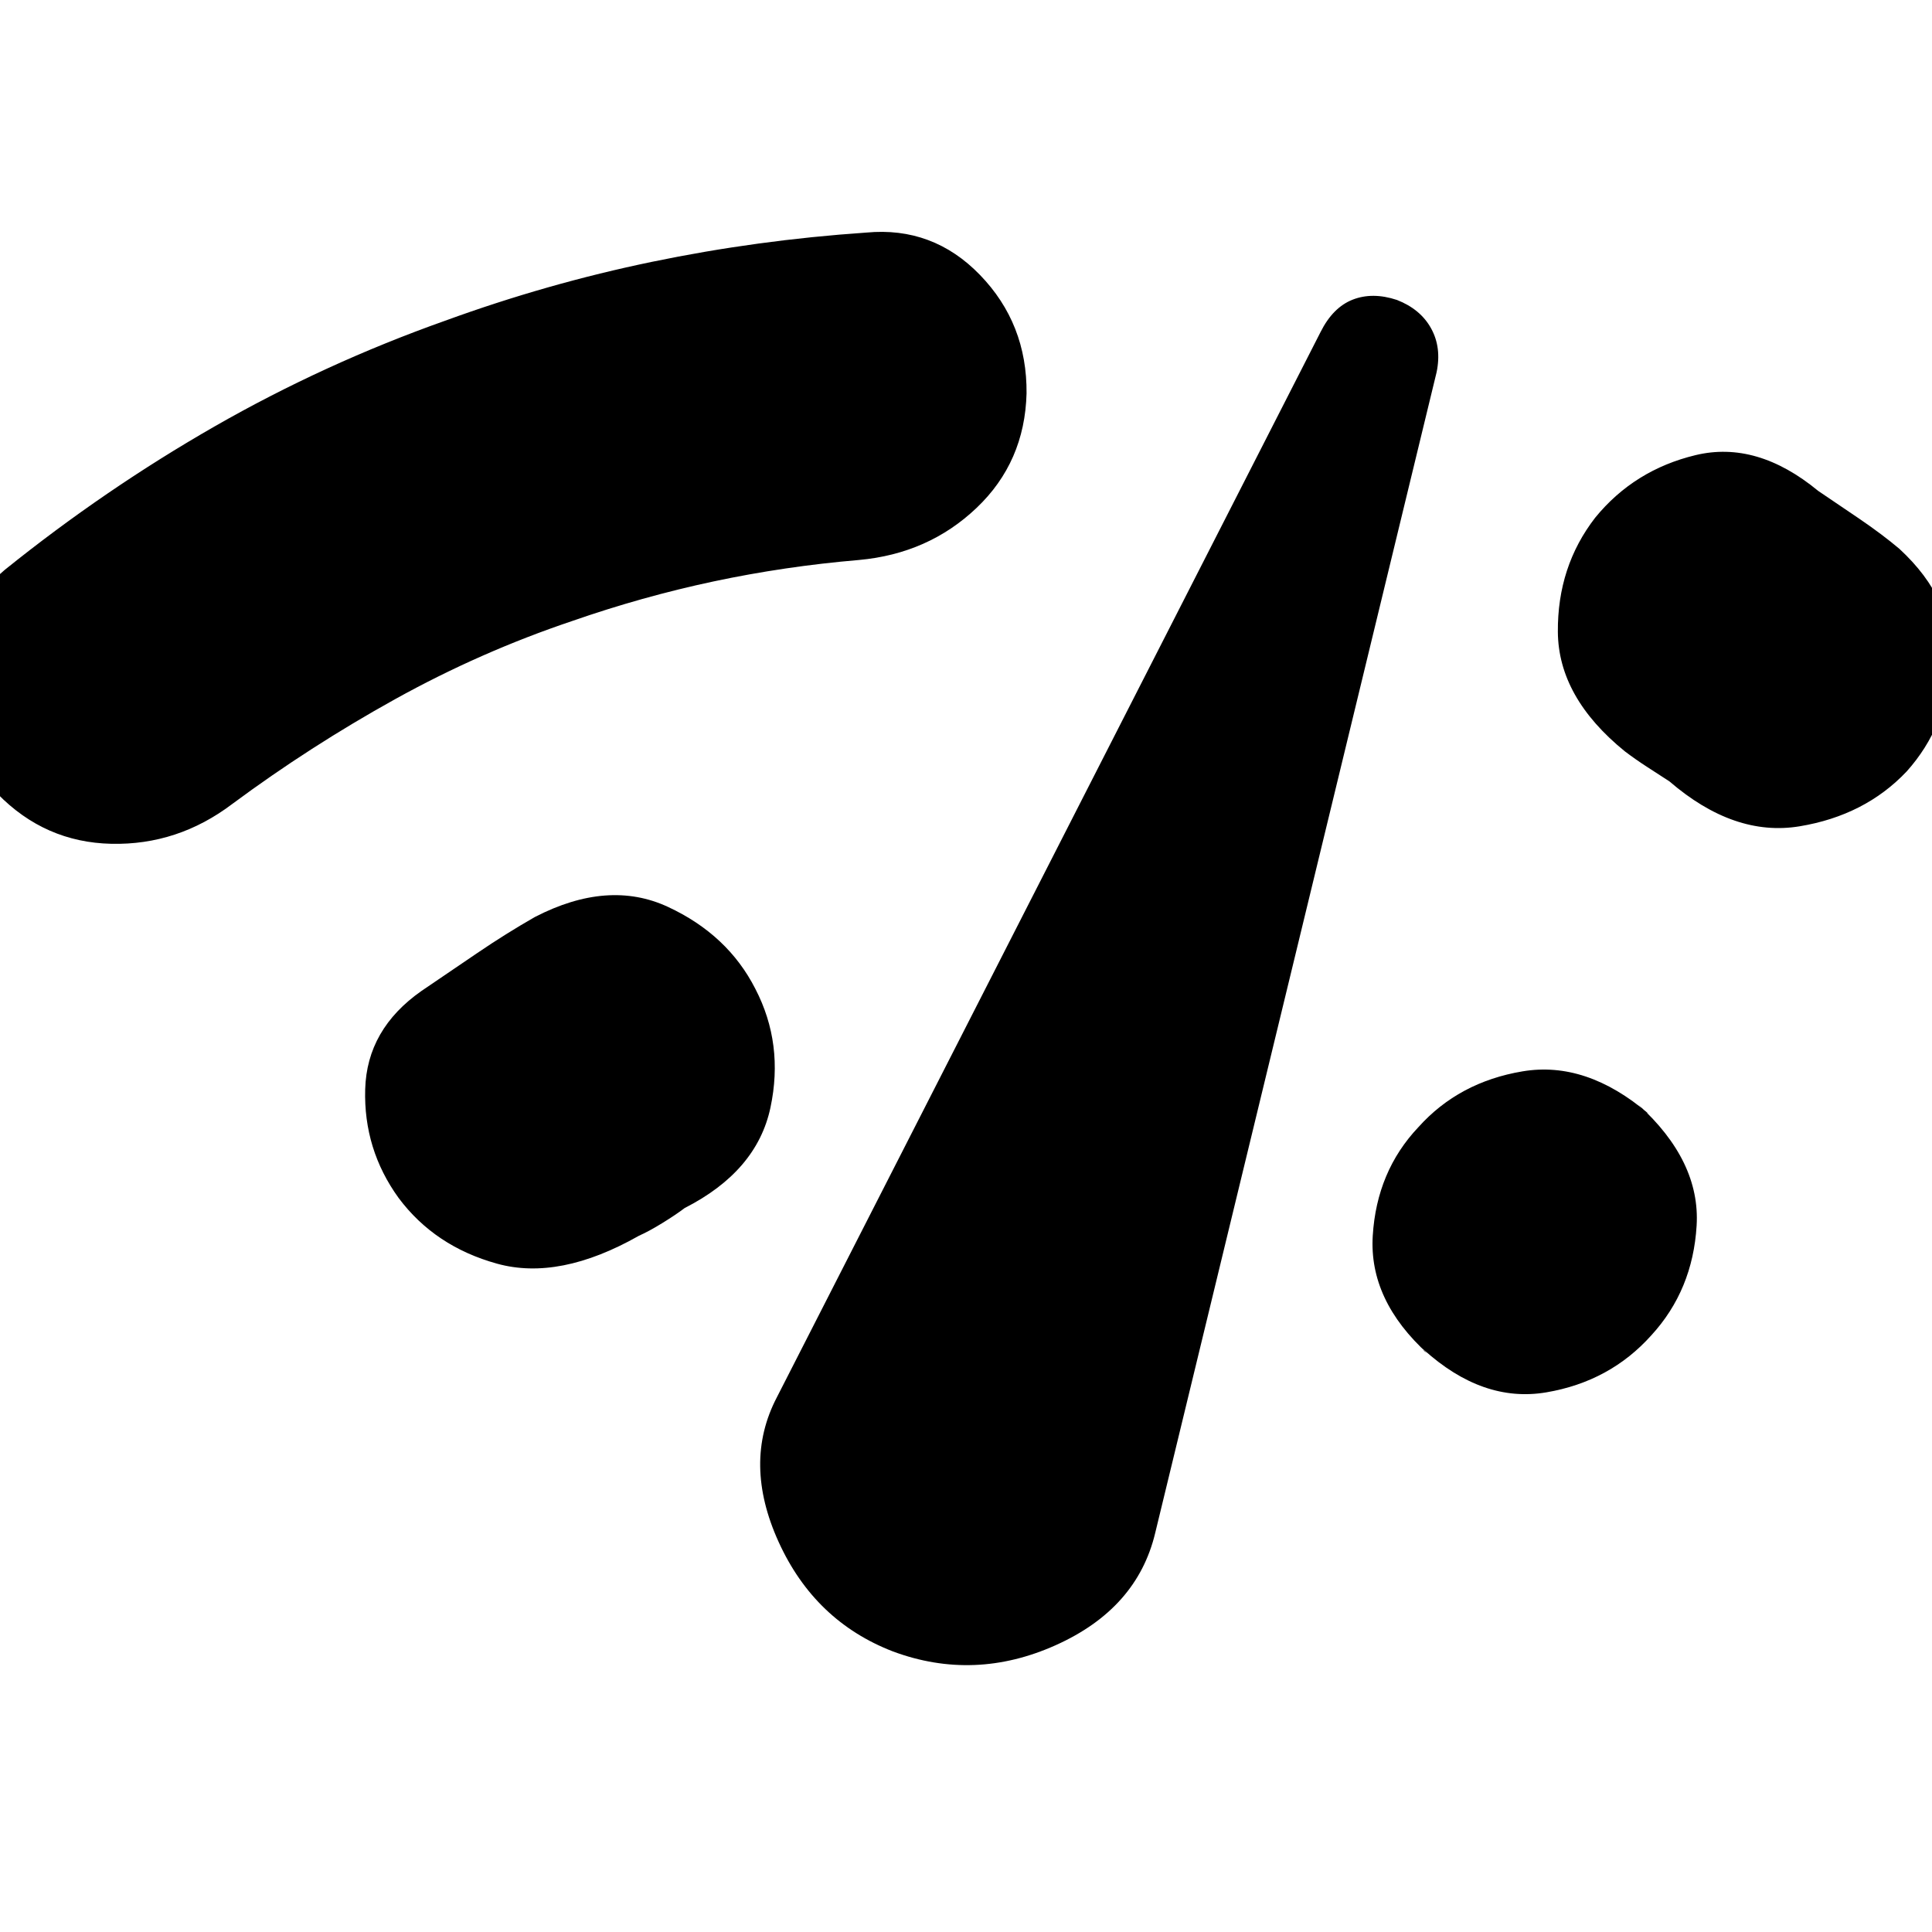 <svg xmlns="http://www.w3.org/2000/svg" height="24" viewBox="0 -960 960 960" width="24"><path d="M-1.22-565.56q-24.13-23.57-23.06-56.64 1.06-33.06 26.63-54.63 49.74-40.04 104.28-71.28 54.55-31.24 114.59-52.54 50.69-18.48 102.89-29.28 52.19-10.81 106.32-14.5 33.13-3.13 56.55 21.08 23.41 24.22 23.11 58.79-.87 34.13-24.81 56.91-23.93 22.78-58.5 25.91-36.82 3.13-72.21 10.65-35.4 7.53-70.35 19.7-45.48 15.3-87.81 38.76-42.32 23.46-80.93 52.07Q88.35-540 55.35-540.72q-33-.71-56.57-24.84Zm318.7 219.6q-39.57 22.44-70.5 13.87-30.94-8.56-48.94-32.69-17.43-24.13-16.58-53.98.84-29.85 27.98-48.85 13.78-9.35 27.8-18.89 14.02-9.54 28.54-17.85 36.44-18.82 66.13-5.02 29.7 13.8 43.39 40.67 14.26 27.44 7.53 59.07-6.74 31.63-42.61 49.89-4.35 3.31-11.09 7.46t-11.65 6.32Zm126.26 206.57q-38.87-15-56.81-54.35-17.93-39.35-.93-71.91L656.17-795q6.13-12.26 15.98-16.11 9.85-3.85 21.98.15 11.7 4.57 16.98 14.14 5.28 9.56 2.72 21.82L574-198.22q-9 37.57-49.41 55.7-40.42 18.13-80.85 3.13Zm503.65-437.26q-20.7 21.87-53.2 27.24-32.5 5.37-64.67-22.33-5.35-3.48-11.07-7.17-5.71-3.7-11.06-7.74-33.04-26.83-33.3-59.33-.26-32.5 18.56-56.8 19.39-23.74 49.87-31.07 30.48-7.32 60.91 17.76 9.27 6.22 20.61 13.96 11.35 7.74 19.74 14.83 27.57 25.39 25.65 56.8-1.91 31.41-22.04 53.85ZM820.56-296.52q-20.56 23-52.19 28.37-31.63 5.37-61.07-21.33 0 .57.85 1.13.85.57 1.41 1.13-29.43-26.69-27.45-58.76 1.98-32.06 22.67-53.93 20.13-22.44 51.76-27.74 31.63-5.31 62.5 20.95-1.13-.56-2.54-1.97-1.41-1.42-2.54-2.55 31 28.13 29.08 60.2-1.91 32.06-22.48 54.5Z"/></svg>